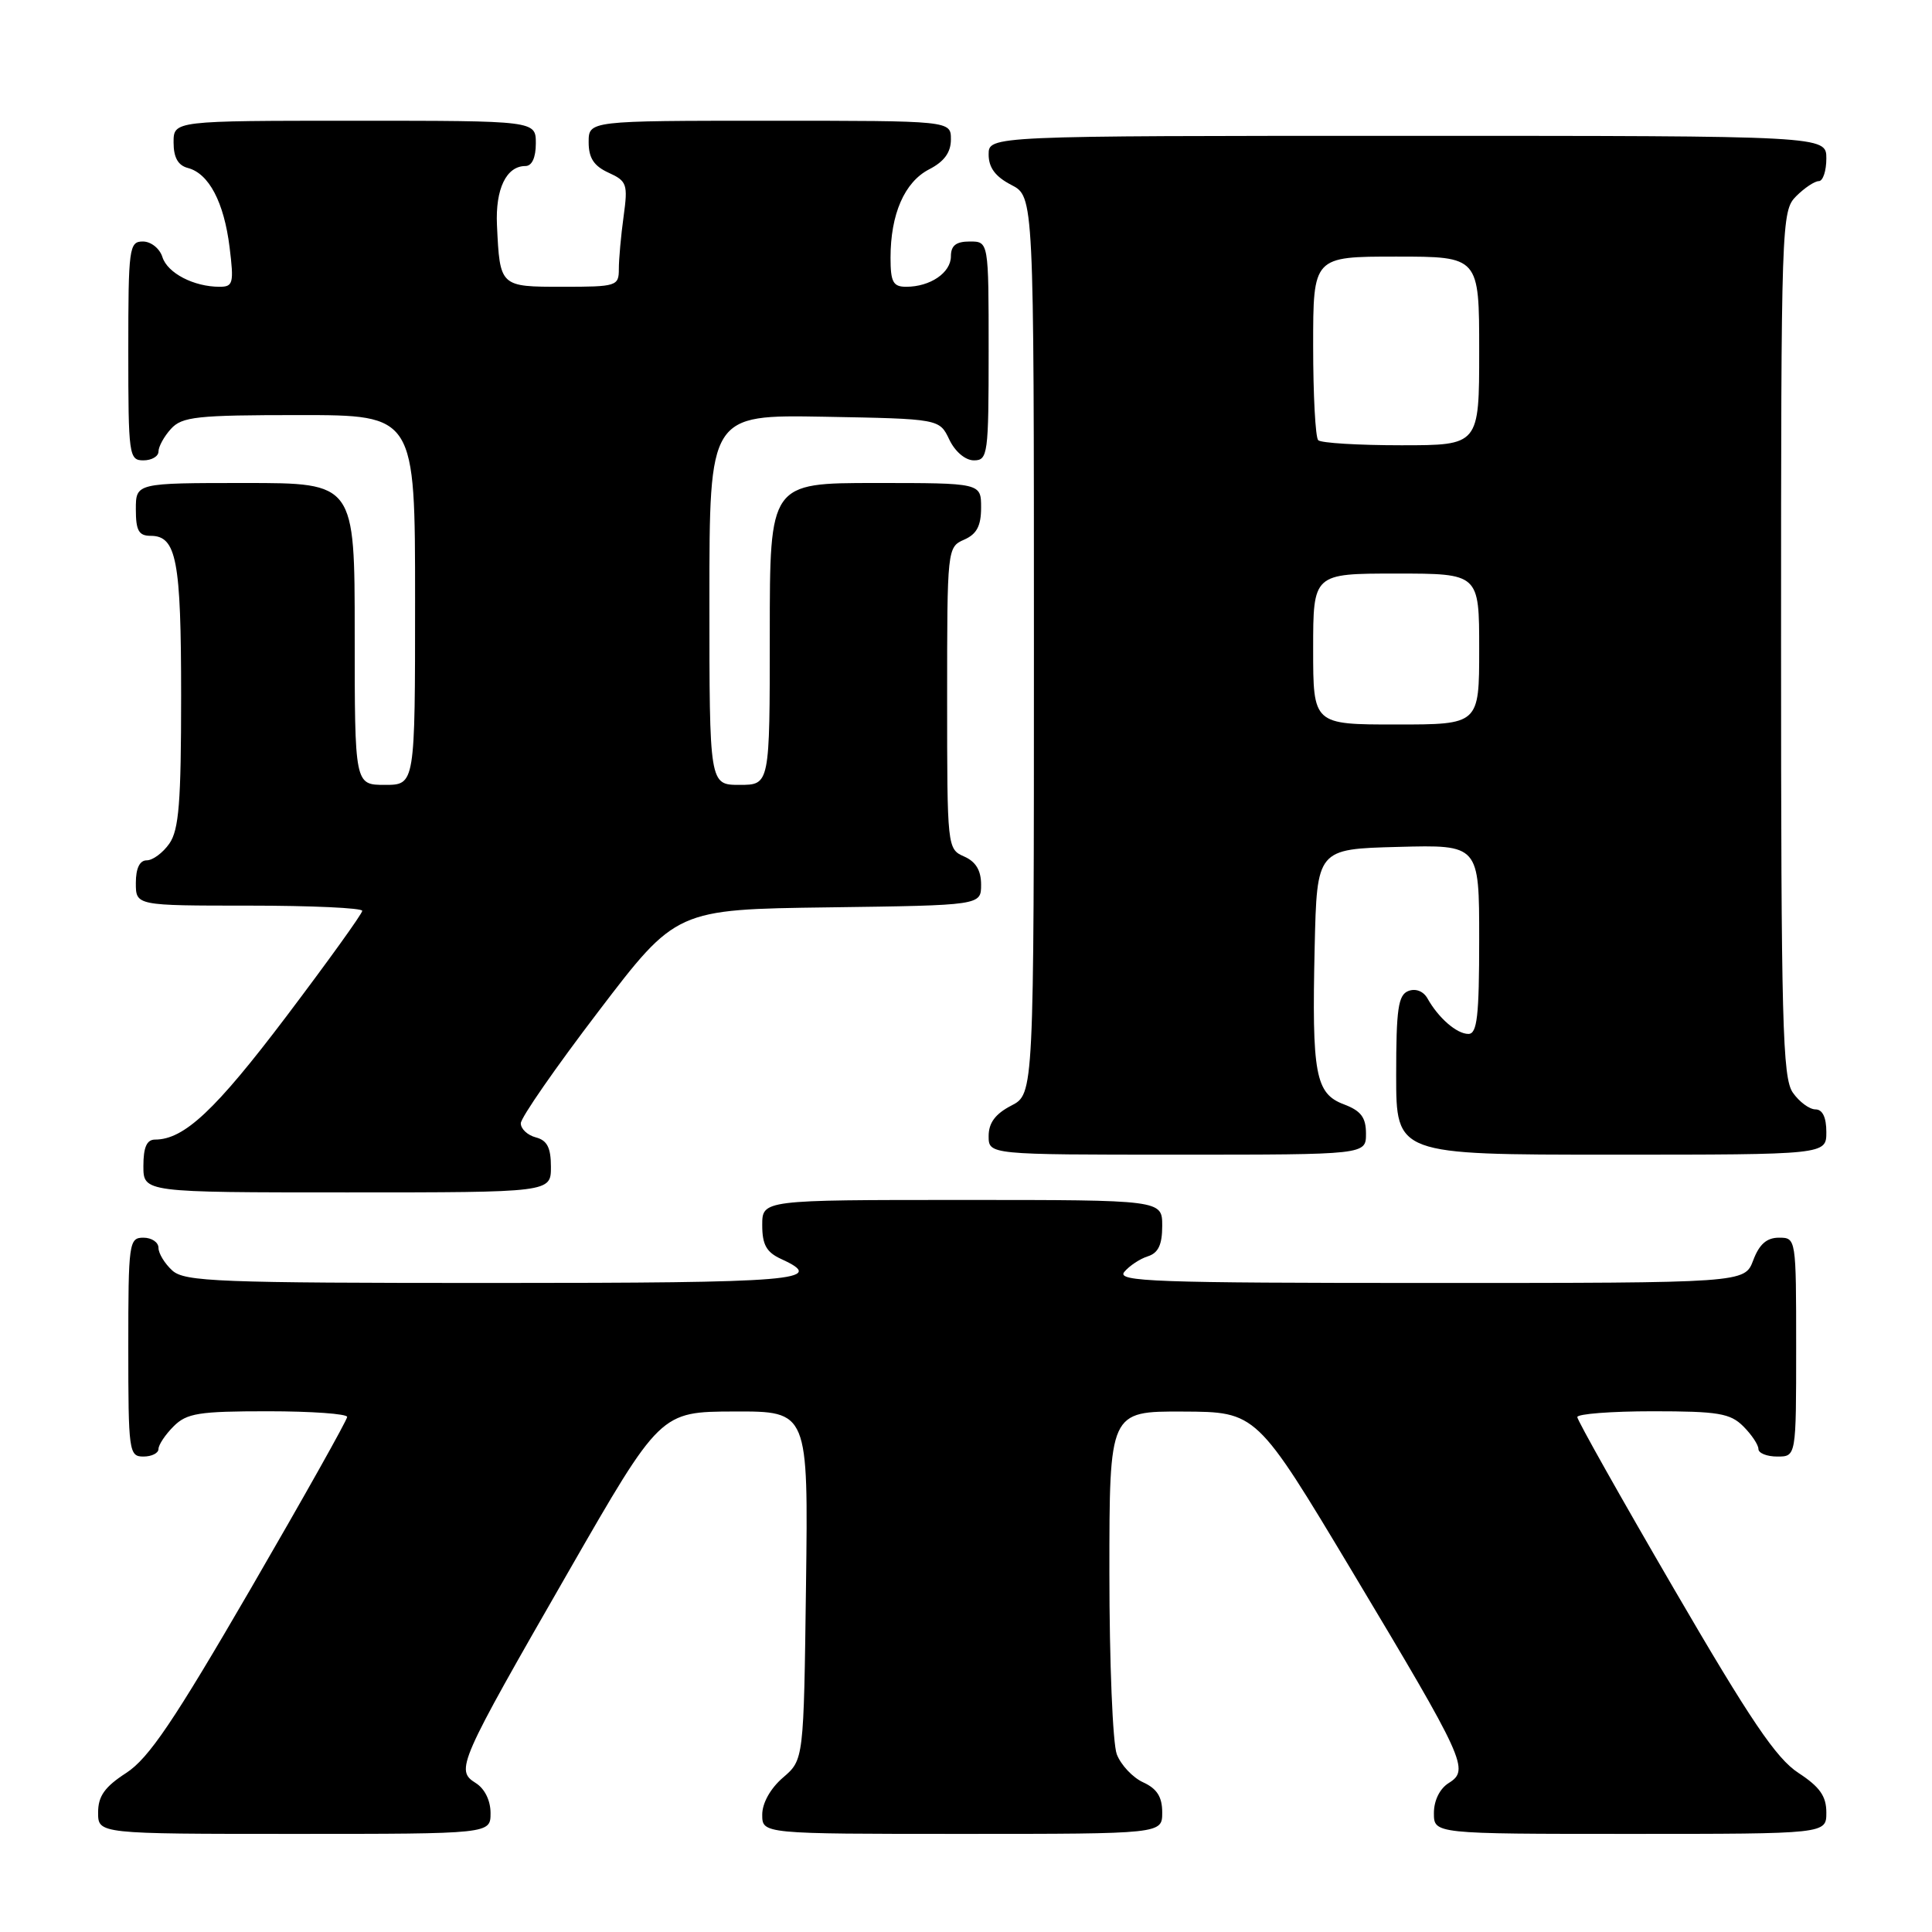 <?xml version="1.0" encoding="UTF-8" standalone="no"?>
<!DOCTYPE svg PUBLIC "-//W3C//DTD SVG 1.1//EN" "http://www.w3.org/Graphics/SVG/1.1/DTD/svg11.dtd" >
<svg xmlns="http://www.w3.org/2000/svg" xmlns:xlink="http://www.w3.org/1999/xlink" version="1.1" viewBox="0 0 256 256">
 <g >
 <path fill="currentColor"
d=" M 65.00 240.24 C 65.00 238.57 64.22 236.99 63.02 236.25 C 60.33 234.56 60.72 233.67 75.31 208.28 C 87.50 187.06 87.50 187.06 97.30 187.03 C 107.10 187.00 107.10 187.00 106.80 210.09 C 106.50 233.18 106.50 233.18 103.75 235.54 C 102.09 236.97 101.00 238.91 101.00 240.45 C 101.00 243.00 101.00 243.00 127.50 243.00 C 154.00 243.00 154.00 243.00 154.00 240.16 C 154.00 238.10 153.31 237.01 151.48 236.17 C 150.09 235.54 148.52 233.86 147.98 232.45 C 147.44 231.03 147.00 220.22 147.00 208.43 C 147.00 187.00 147.00 187.00 156.75 187.04 C 166.50 187.08 166.50 187.08 179.21 208.29 C 194.15 233.24 194.74 234.52 191.98 236.25 C 190.78 236.99 190.00 238.57 190.00 240.24 C 190.00 243.00 190.00 243.00 216.00 243.00 C 242.00 243.00 242.00 243.00 242.00 240.17 C 242.00 238.00 241.13 236.77 238.30 234.92 C 235.36 233.00 231.95 227.96 221.80 210.52 C 214.76 198.43 209.00 188.19 209.00 187.77 C 209.00 187.35 213.50 187.00 219.00 187.00 C 227.67 187.00 229.27 187.27 231.00 189.00 C 232.10 190.10 233.00 191.45 233.00 192.00 C 233.00 192.55 234.12 193.00 235.50 193.00 C 238.00 193.00 238.00 193.00 238.00 178.50 C 238.00 164.07 237.99 164.00 235.72 164.00 C 234.10 164.00 233.11 164.87 232.31 167.00 C 231.17 170.00 231.17 170.00 189.46 170.00 C 152.99 170.00 147.91 169.82 148.97 168.54 C 149.63 167.74 151.04 166.80 152.09 166.47 C 153.48 166.03 154.00 164.93 154.00 162.43 C 154.00 159.00 154.00 159.00 127.50 159.00 C 101.00 159.00 101.00 159.00 101.00 162.34 C 101.00 164.93 101.56 165.93 103.50 166.82 C 109.73 169.66 105.60 170.00 65.33 170.00 C 28.89 170.00 24.47 169.83 22.83 168.35 C 21.82 167.43 21.00 166.08 21.00 165.35 C 21.00 164.61 20.10 164.00 19.00 164.00 C 17.09 164.00 17.00 164.67 17.00 178.50 C 17.00 192.33 17.09 193.00 19.00 193.00 C 20.10 193.00 21.00 192.55 21.00 192.00 C 21.00 191.45 21.90 190.10 23.00 189.00 C 24.75 187.25 26.33 187.00 35.50 187.00 C 41.28 187.00 46.00 187.34 46.00 187.75 C 46.00 188.16 40.25 198.40 33.23 210.50 C 23.01 228.10 19.71 232.98 16.73 234.92 C 13.87 236.77 13.00 238.00 13.00 240.17 C 13.00 243.00 13.00 243.00 39.00 243.00 C 65.00 243.00 65.00 243.00 65.00 240.24 Z  M 73.00 154.62 C 73.00 152.07 72.50 151.10 71.00 150.71 C 69.90 150.42 69.00 149.58 69.01 148.84 C 69.01 148.10 73.64 141.43 79.31 134.00 C 89.60 120.50 89.60 120.50 109.80 120.23 C 130.00 119.96 130.00 119.96 130.00 117.22 C 130.00 115.33 129.30 114.17 127.75 113.49 C 125.52 112.51 125.50 112.28 125.50 92.50 C 125.50 72.72 125.52 72.49 127.75 71.51 C 129.42 70.78 130.00 69.69 130.00 67.26 C 130.00 64.00 130.00 64.00 116.00 64.00 C 102.00 64.00 102.00 64.00 102.00 84.00 C 102.00 104.00 102.00 104.00 98.00 104.00 C 94.00 104.00 94.00 104.00 94.00 79.47 C 94.00 54.95 94.00 54.95 109.24 55.22 C 124.48 55.50 124.48 55.50 125.79 58.25 C 126.56 59.86 127.92 61.00 129.05 61.00 C 130.89 61.00 131.00 60.20 131.00 46.50 C 131.00 32.00 131.00 32.00 128.50 32.00 C 126.68 32.00 126.00 32.54 126.00 33.96 C 126.00 36.14 123.26 38.00 120.07 38.00 C 118.34 38.00 118.00 37.37 118.00 34.15 C 118.00 28.37 119.85 24.13 123.11 22.44 C 125.12 21.41 126.00 20.19 126.00 18.47 C 126.00 16.00 126.00 16.00 102.00 16.00 C 78.00 16.00 78.00 16.00 78.00 18.84 C 78.00 20.94 78.69 21.99 80.63 22.88 C 83.07 23.99 83.22 24.40 82.63 28.68 C 82.28 31.21 82.00 34.34 82.00 35.64 C 82.00 37.91 81.71 38.00 74.57 38.00 C 66.22 38.00 66.24 38.02 65.85 29.82 C 65.63 25.04 67.09 22.00 69.62 22.00 C 70.49 22.00 71.00 20.88 71.00 19.00 C 71.00 16.00 71.00 16.00 47.00 16.00 C 23.00 16.00 23.00 16.00 23.00 18.88 C 23.00 20.87 23.59 21.92 24.90 22.26 C 27.68 22.99 29.68 26.79 30.42 32.75 C 31.01 37.53 30.89 38.00 29.10 38.00 C 25.68 38.00 22.19 36.19 21.52 34.06 C 21.16 32.92 20.00 32.00 18.93 32.00 C 17.11 32.00 17.00 32.84 17.00 46.50 C 17.00 60.33 17.09 61.00 19.00 61.00 C 20.10 61.00 21.00 60.47 21.00 59.83 C 21.00 59.18 21.74 57.83 22.65 56.83 C 24.12 55.21 26.06 55.00 39.65 55.00 C 55.00 55.00 55.00 55.00 55.00 79.50 C 55.00 104.00 55.00 104.00 51.00 104.00 C 47.00 104.00 47.00 104.00 47.00 84.00 C 47.00 64.00 47.00 64.00 32.50 64.00 C 18.00 64.00 18.00 64.00 18.00 67.50 C 18.00 70.31 18.39 71.00 19.96 71.00 C 23.39 71.00 24.00 74.21 24.00 92.21 C 24.00 106.29 23.71 109.97 22.44 111.78 C 21.59 113.00 20.24 114.00 19.44 114.00 C 18.51 114.00 18.00 115.05 18.00 117.00 C 18.00 120.00 18.00 120.00 33.00 120.00 C 41.25 120.00 48.00 120.31 48.00 120.69 C 48.00 121.07 43.46 127.38 37.92 134.71 C 28.53 147.12 24.39 151.00 20.55 151.00 C 19.45 151.00 19.00 152.01 19.00 154.50 C 19.00 158.00 19.00 158.00 46.00 158.00 C 73.00 158.00 73.00 158.00 73.00 154.62 Z  M 181.00 150.22 C 181.00 148.06 180.34 147.19 178.07 146.33 C 174.29 144.91 173.82 142.33 174.20 125.50 C 174.50 112.50 174.50 112.50 185.25 112.22 C 196.00 111.93 196.00 111.93 196.00 124.47 C 196.00 134.66 195.73 137.00 194.57 137.00 C 193.03 137.00 190.60 134.89 189.15 132.30 C 188.61 131.34 187.59 130.94 186.62 131.31 C 185.27 131.83 185.00 133.67 185.00 142.47 C 185.00 153.00 185.00 153.00 213.50 153.00 C 242.00 153.00 242.00 153.00 242.00 150.00 C 242.00 148.05 241.49 147.00 240.56 147.00 C 239.76 147.00 238.41 146.00 237.56 144.78 C 236.19 142.83 236.00 135.50 236.00 85.28 C 236.00 29.33 236.05 27.95 238.00 26.00 C 239.10 24.90 240.45 24.00 241.00 24.00 C 241.55 24.00 242.00 22.65 242.00 21.00 C 242.00 18.00 242.00 18.00 186.50 18.00 C 131.00 18.00 131.00 18.00 131.00 20.47 C 131.00 22.21 131.89 23.41 134.00 24.50 C 137.00 26.05 137.00 26.05 137.00 85.50 C 137.00 144.95 137.00 144.95 134.00 146.50 C 131.89 147.59 131.00 148.79 131.00 150.53 C 131.00 153.00 131.00 153.00 156.00 153.00 C 181.00 153.00 181.00 153.00 181.00 150.22 Z  M 174.00 86.00 C 174.00 76.00 174.00 76.00 185.00 76.00 C 196.00 76.00 196.00 76.00 196.00 86.00 C 196.00 96.00 196.00 96.00 185.00 96.00 C 174.00 96.00 174.00 96.00 174.00 86.00 Z  M 174.67 58.33 C 174.30 57.97 174.00 52.34 174.00 45.83 C 174.00 34.00 174.00 34.00 185.00 34.00 C 196.00 34.00 196.00 34.00 196.00 46.50 C 196.00 59.00 196.00 59.00 185.67 59.00 C 179.98 59.00 175.03 58.70 174.67 58.33 Z "/>
</g>
</svg>